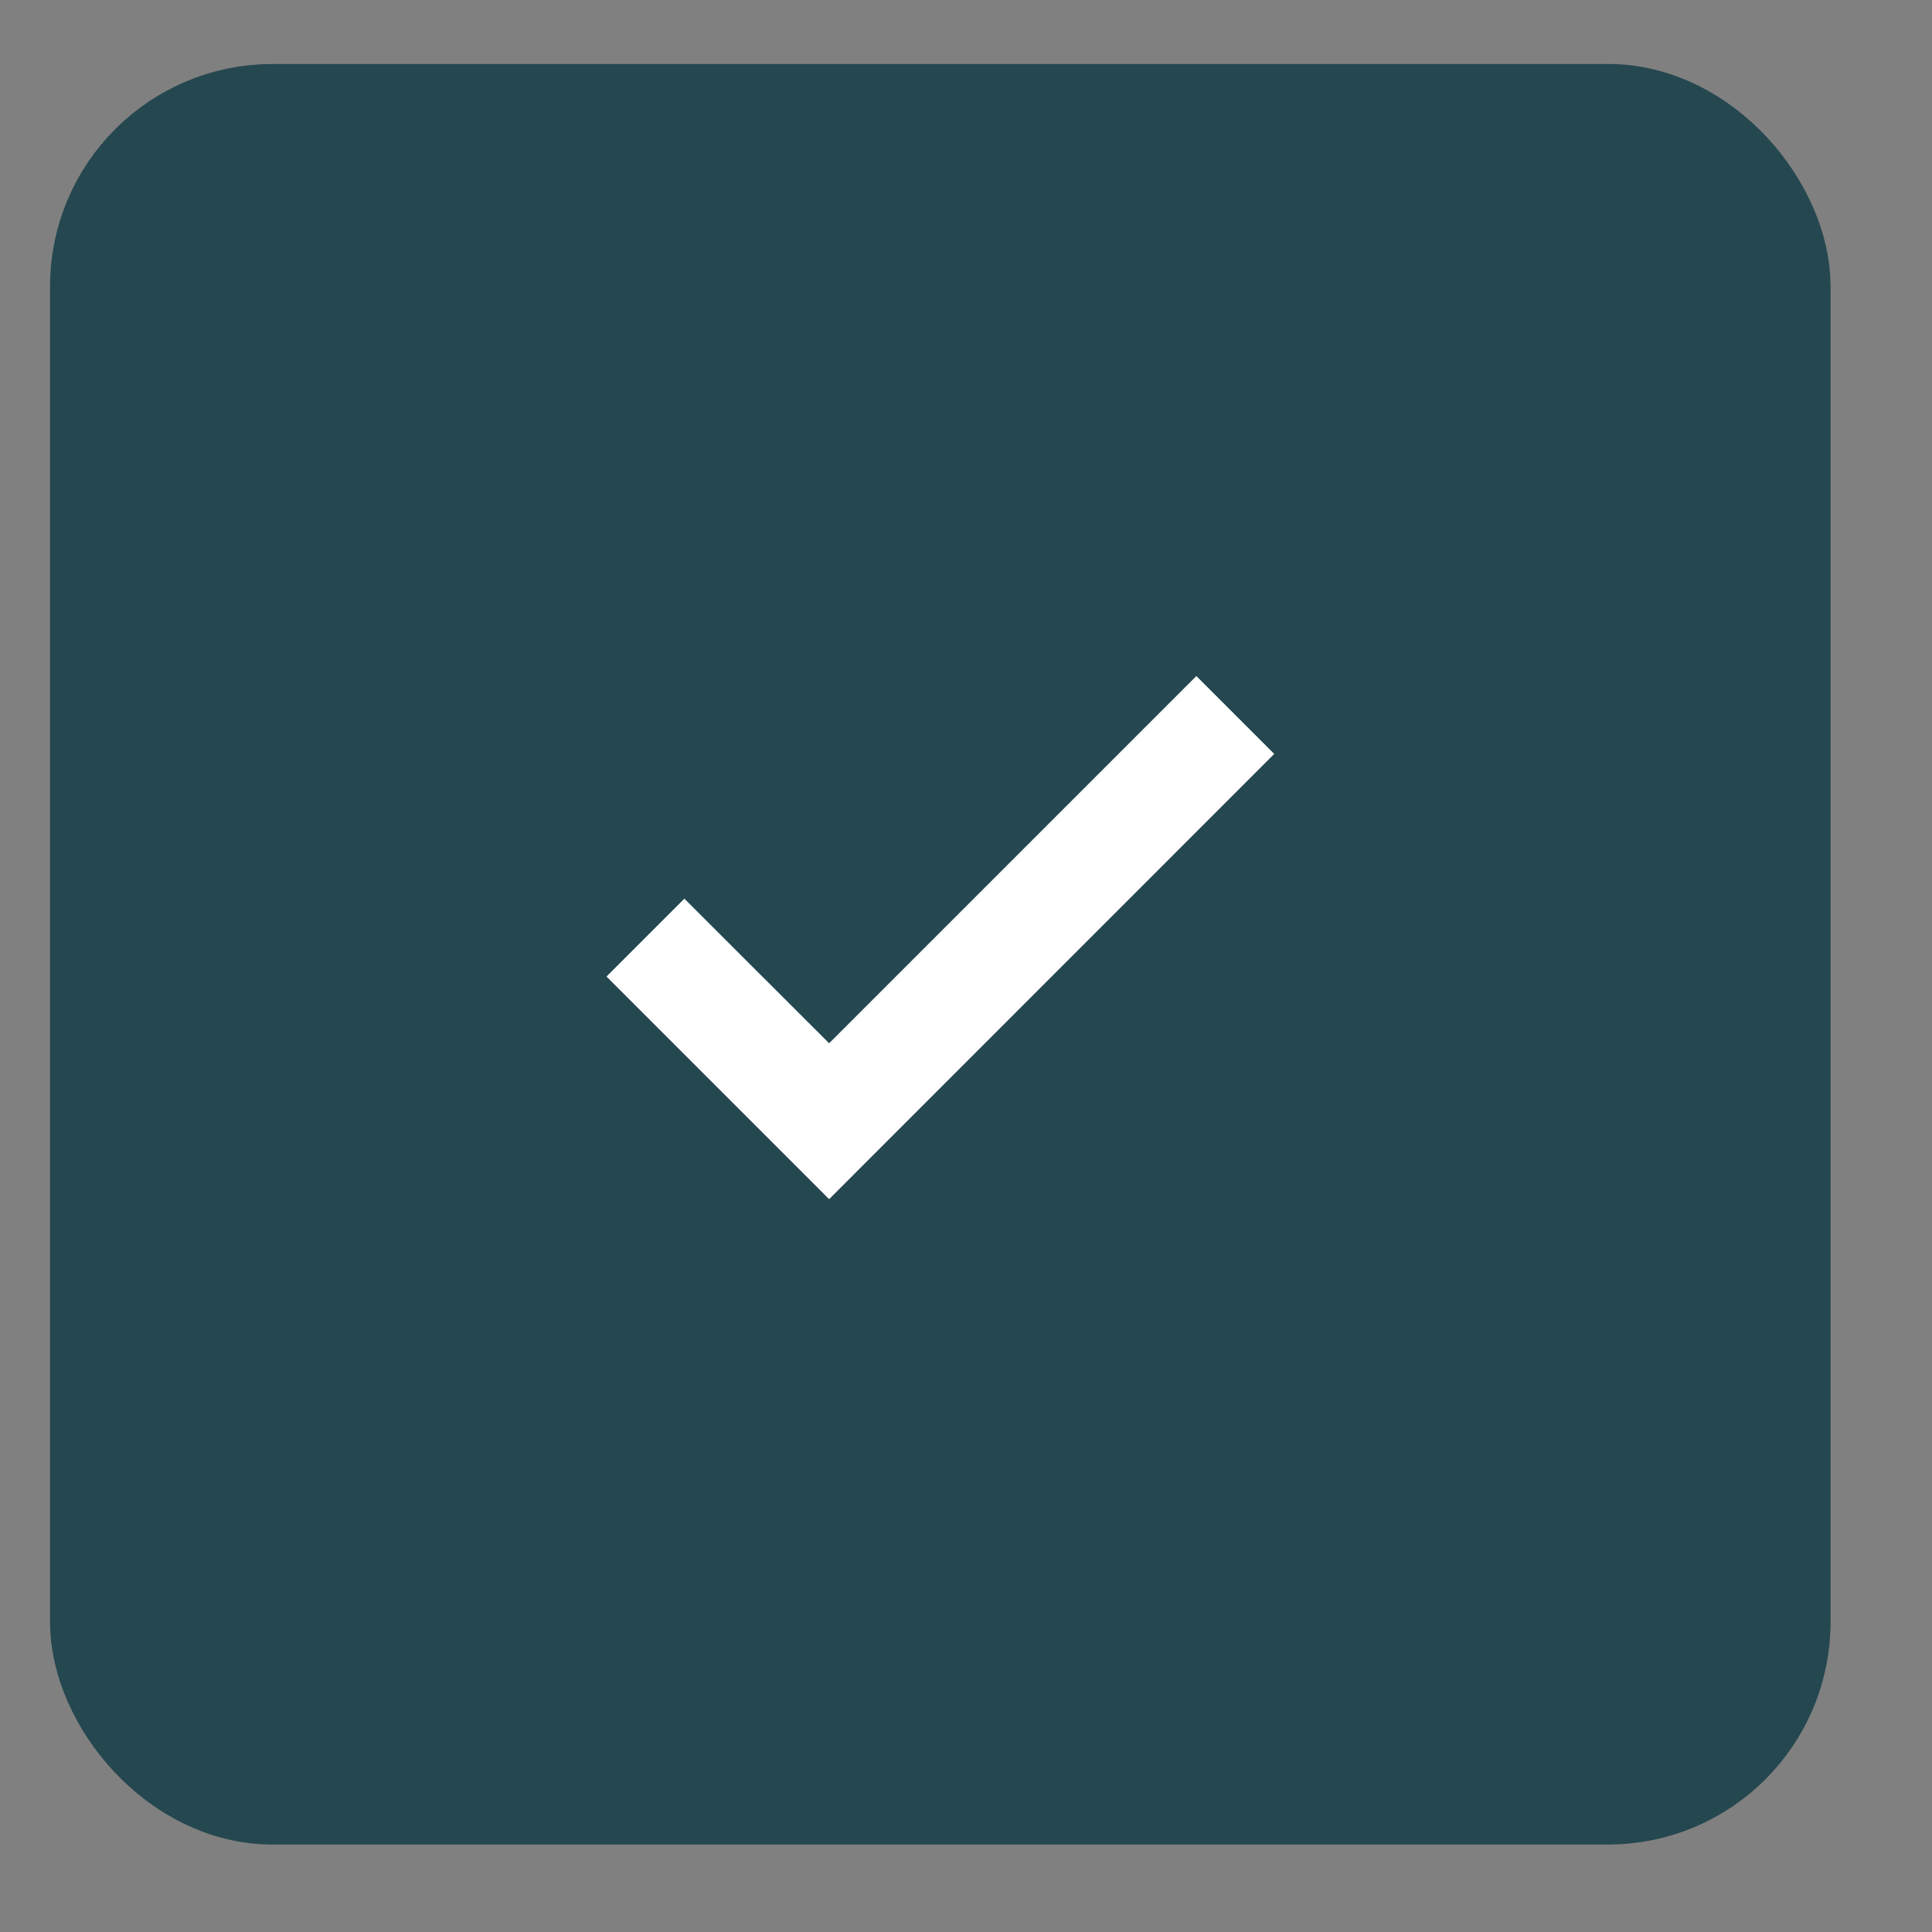 <svg width="13" height="13" viewBox="0 0 13 13" fill="none" xmlns="http://www.w3.org/2000/svg">
<rect x="0" y="0" width="13" height="13" fill="#808080" stroke="none"/>
<rect x="0.711" y="0.805" width="11.232" height="11.232" rx="1.123" fill="#25474F" stroke="#25474F" stroke-width="0.749"/>
<path d="M5.579 8.069L4.081 6.571L4.605 6.047L5.579 7.02L8.05 4.549L8.574 5.073L5.579 8.069Z" fill="white"/>
</svg>
